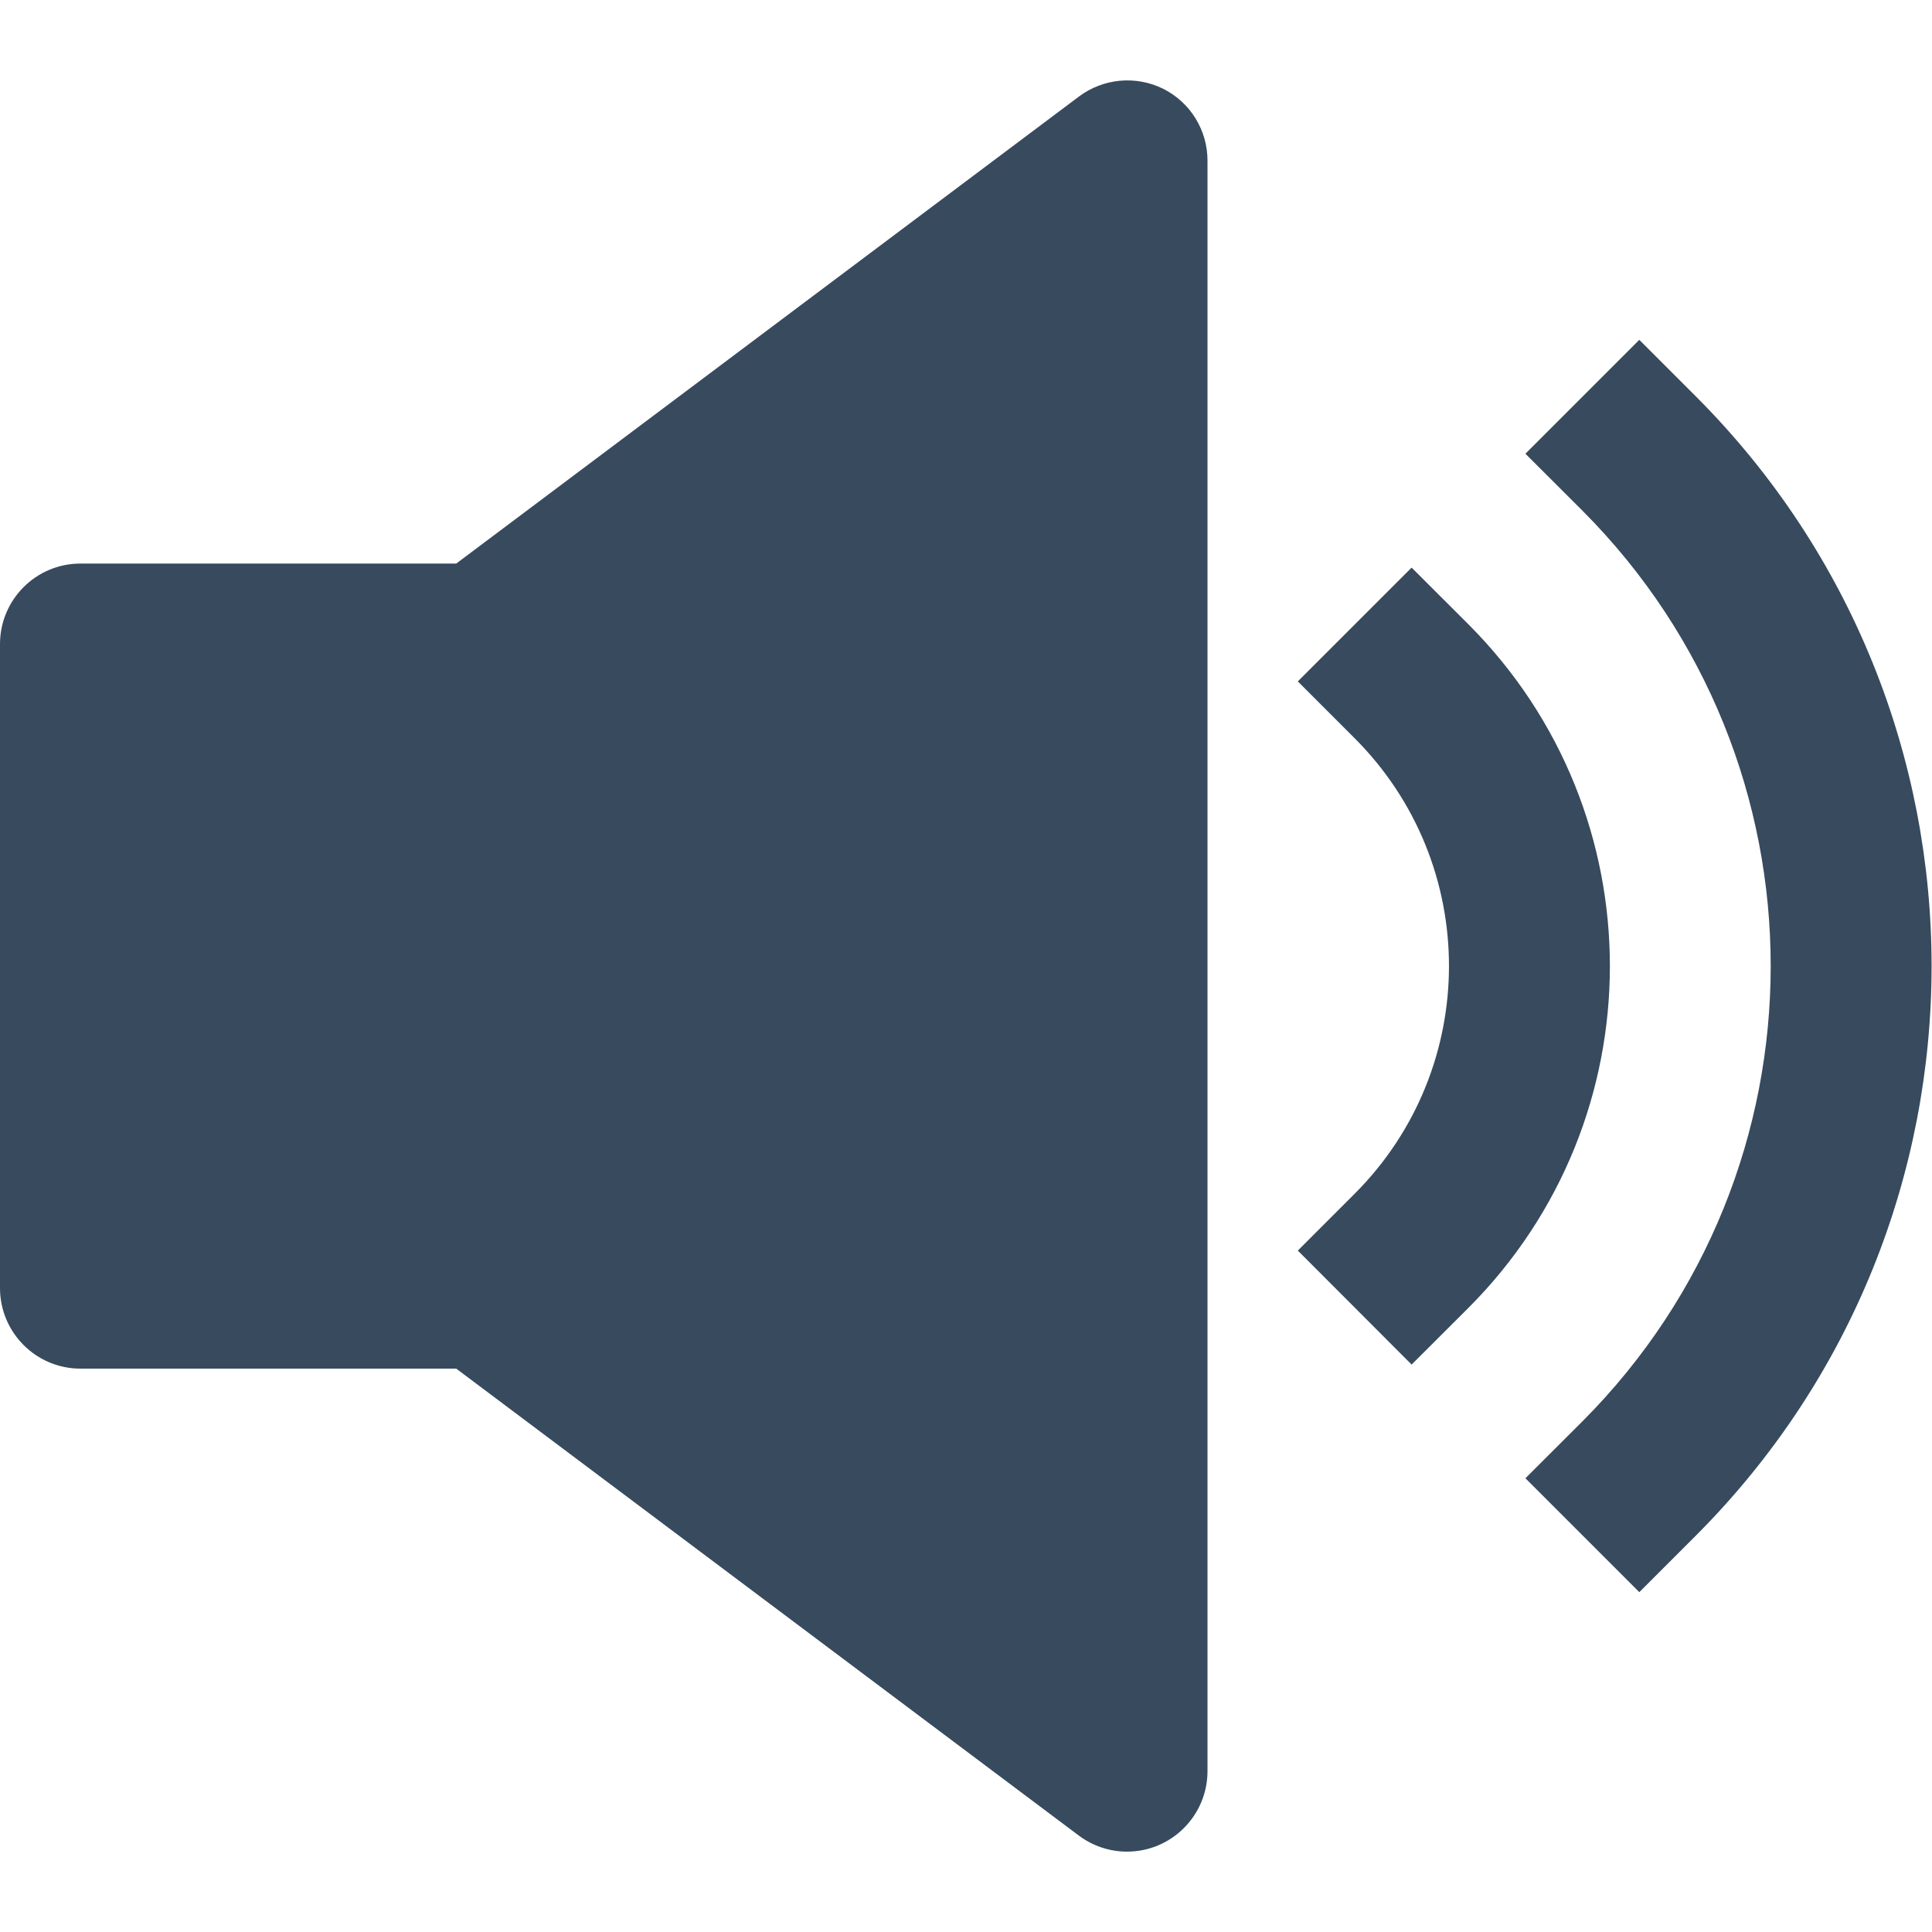 <svg width="20" height="20" viewBox="0 0 20 20" fill="none" xmlns="http://www.w3.org/2000/svg">
<path d="M12.039 0.918C11.756 0.779 11.419 0.811 11.167 1.001L4.723 5.834H0.833C0.373 5.834 0 6.207 0 6.668V13.334C0 13.794 0.373 14.168 0.833 14.168H4.723L11.167 19.001C11.311 19.109 11.486 19.168 11.667 19.168C12.127 19.168 12.5 18.794 12.5 18.334V1.668C12.502 1.35 12.323 1.059 12.039 0.918Z" fill="#374A5E"/>
<path d="M15.203 6.465L14.613 5.876L13.435 7.054L14.024 7.643C15.325 8.945 15.325 11.055 14.024 12.357L13.435 12.946L14.613 14.126L15.203 13.537C17.153 11.583 17.153 8.419 15.203 6.465Z" fill="#374A5E"/>
<path d="M16.97 3.518L15.791 4.697L16.381 5.286C18.98 7.891 18.98 12.109 16.381 14.714L15.791 15.303L16.97 16.482L17.559 15.893C20.808 12.636 20.808 7.363 17.559 4.107L16.97 3.518Z" fill="#374A5E"/>
</svg>
